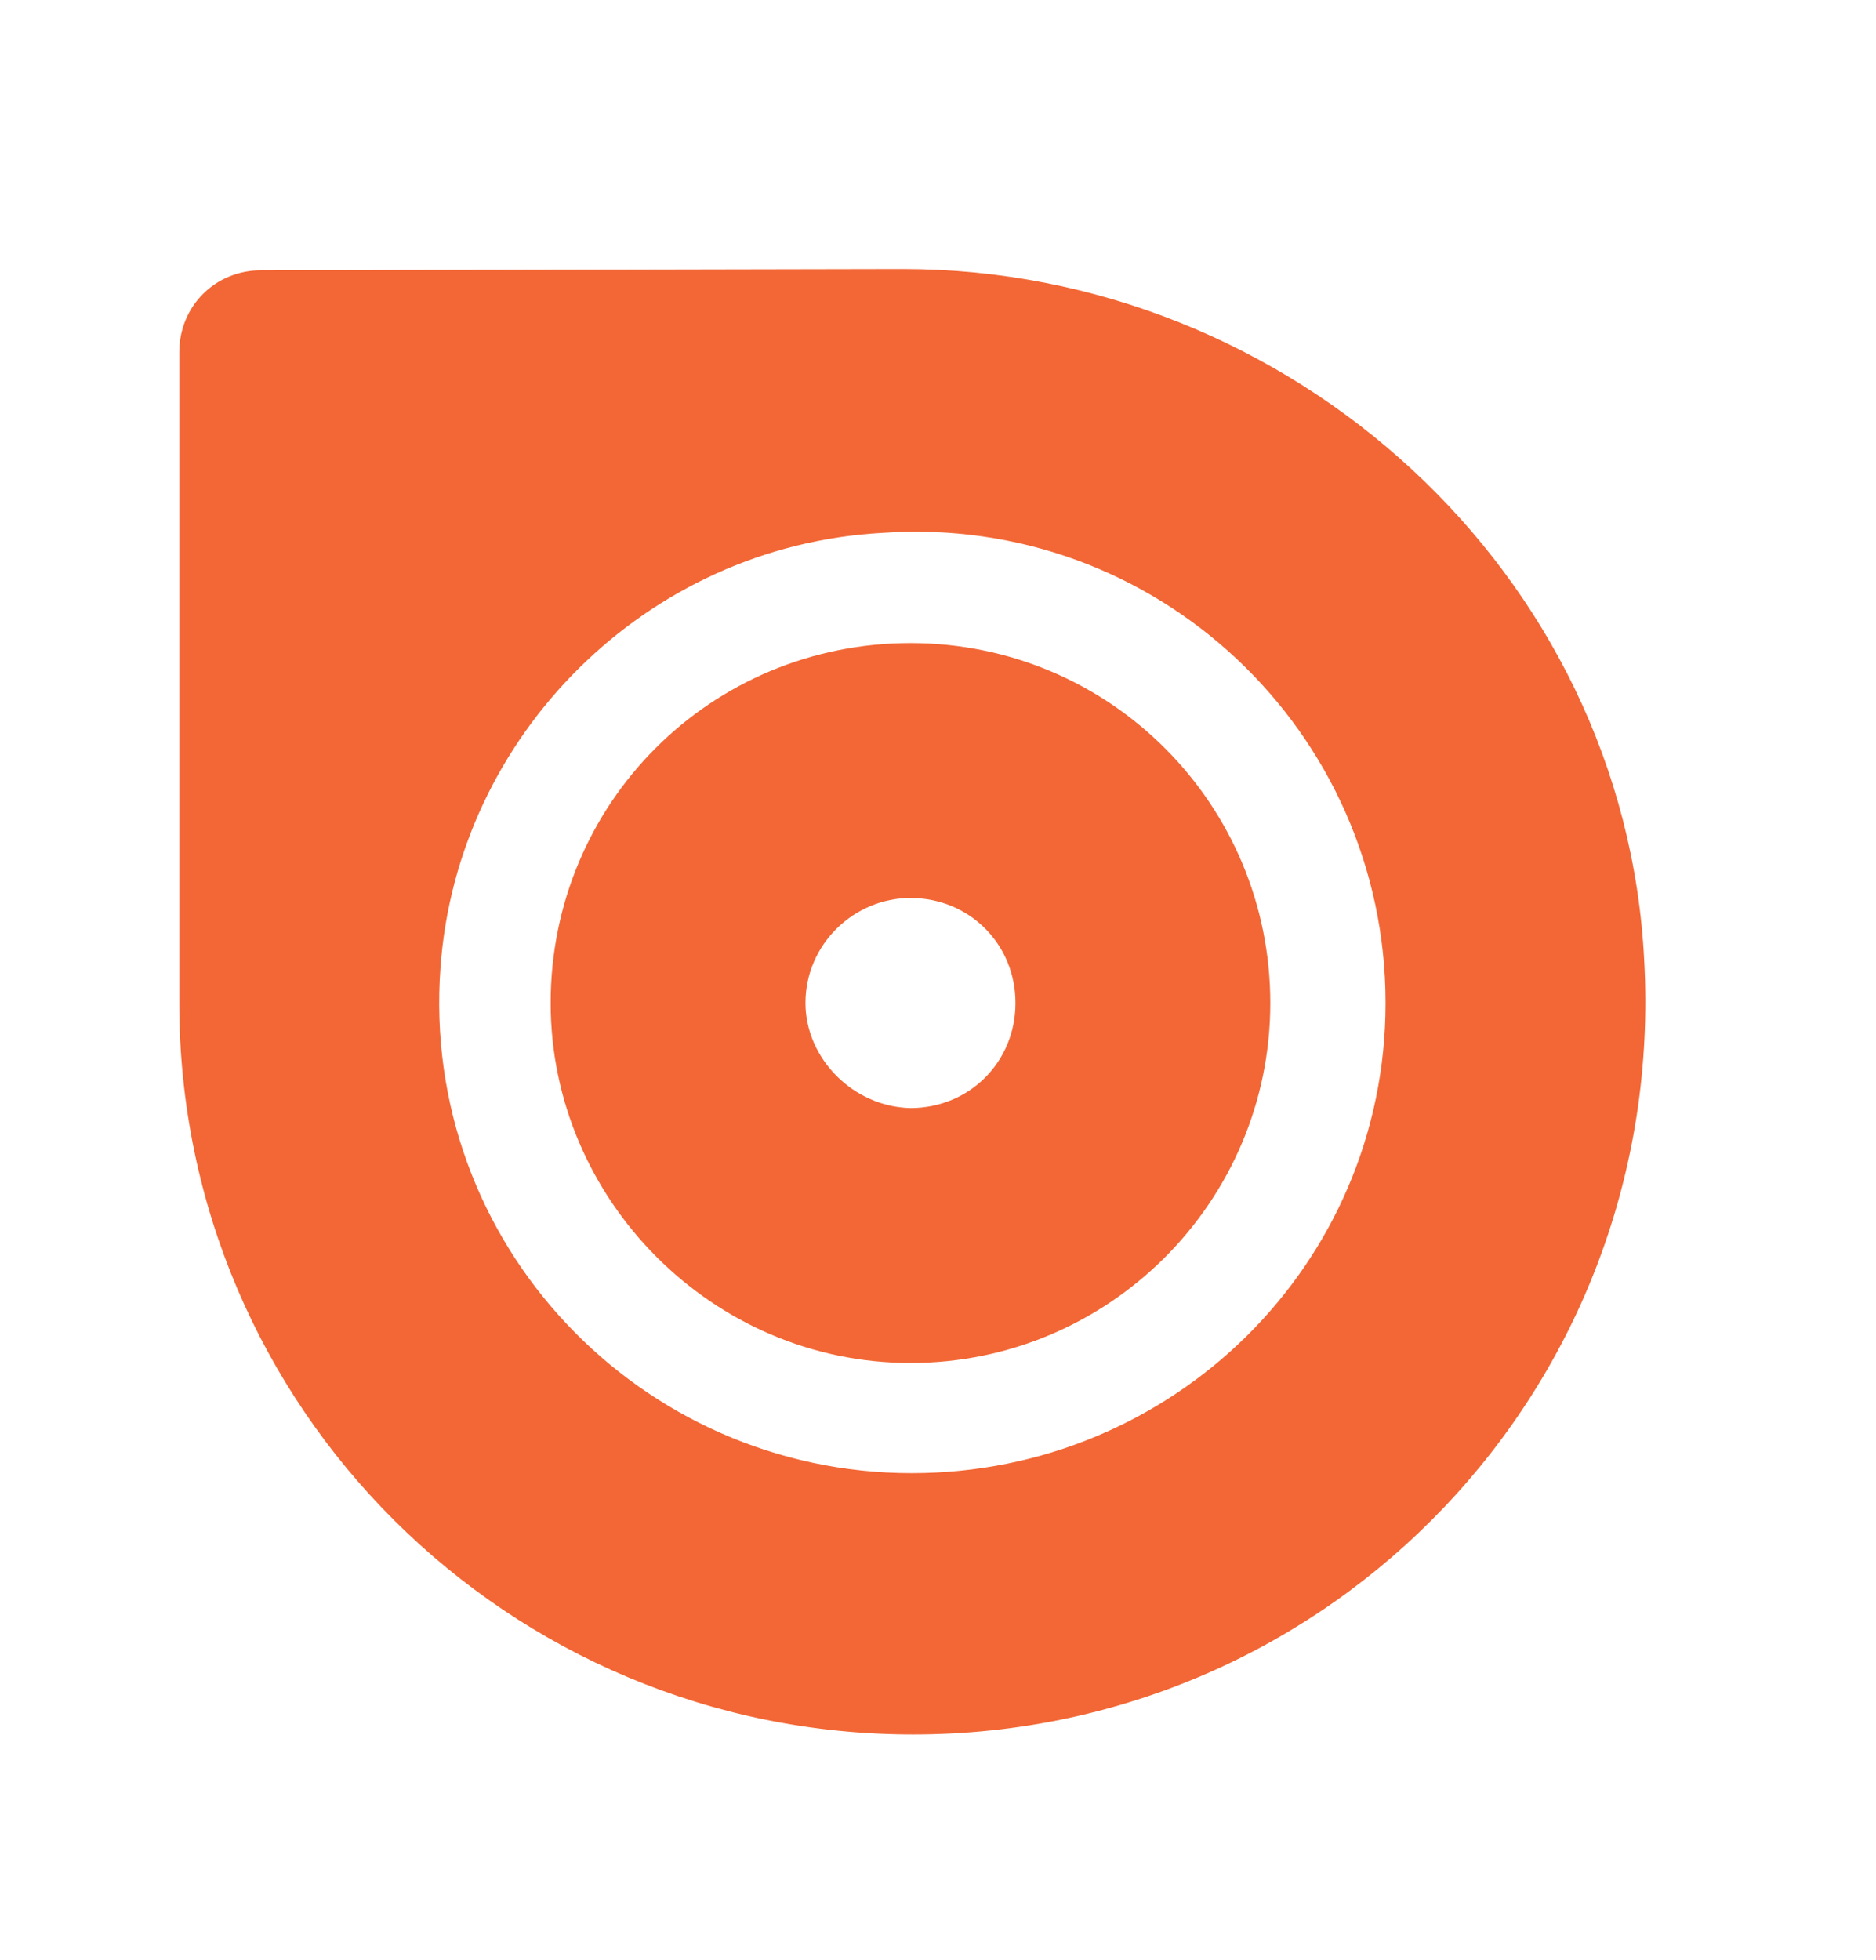 <?xml version="1.0" encoding="utf-8"?>
<!-- Generator: Adobe Illustrator 22.1.0, SVG Export Plug-In . SVG Version: 6.00 Build 0)  -->
<svg version="1.1" id="Layer_1" xmlns="http://www.w3.org/2000/svg" xmlns:xlink="http://www.w3.org/1999/xlink" x="0px" y="0px"
	 viewBox="0 0 146.5 153" style="enable-background:new 0 0 146.5 153;" xml:space="preserve">
<style type="text/css">
	.st0{fill:#F26735;}
</style>
<path class="st0" d="M43,78.3c0,15.3,12.6,28.1,28.1,28.1s28.1-12.6,28.1-28.1S86.7,50.2,71.1,50.2S43,62.7,43,78.3z M62.9,78.3
	c0-4.6,3.8-8.2,8.2-8.2c4.6,0,8.2,3.6,8.2,8.2c0,4.6-3.6,8.2-8.2,8.2C66.6,86.4,62.9,82.6,62.9,78.3z"/>
<path class="st0" d="M20.4,21.1c-3.6,0-6.4,2.8-6.4,6.4v50.8c0,31.6,25.7,57.1,57.3,57.1c32.7,0,58.9-27.2,57.1-60.4
	c-1.5-30.3-27.6-54-57.9-54L20.4,21.1z M34.4,75.5c1.3-18.1,16.1-32.9,34.5-33.9c21.4-1.5,39.3,15.5,39.3,36.7
	c0,20.4-16.6,36.7-37,36.7C50,115,32.8,97.1,34.4,75.5z"/>
</svg>
